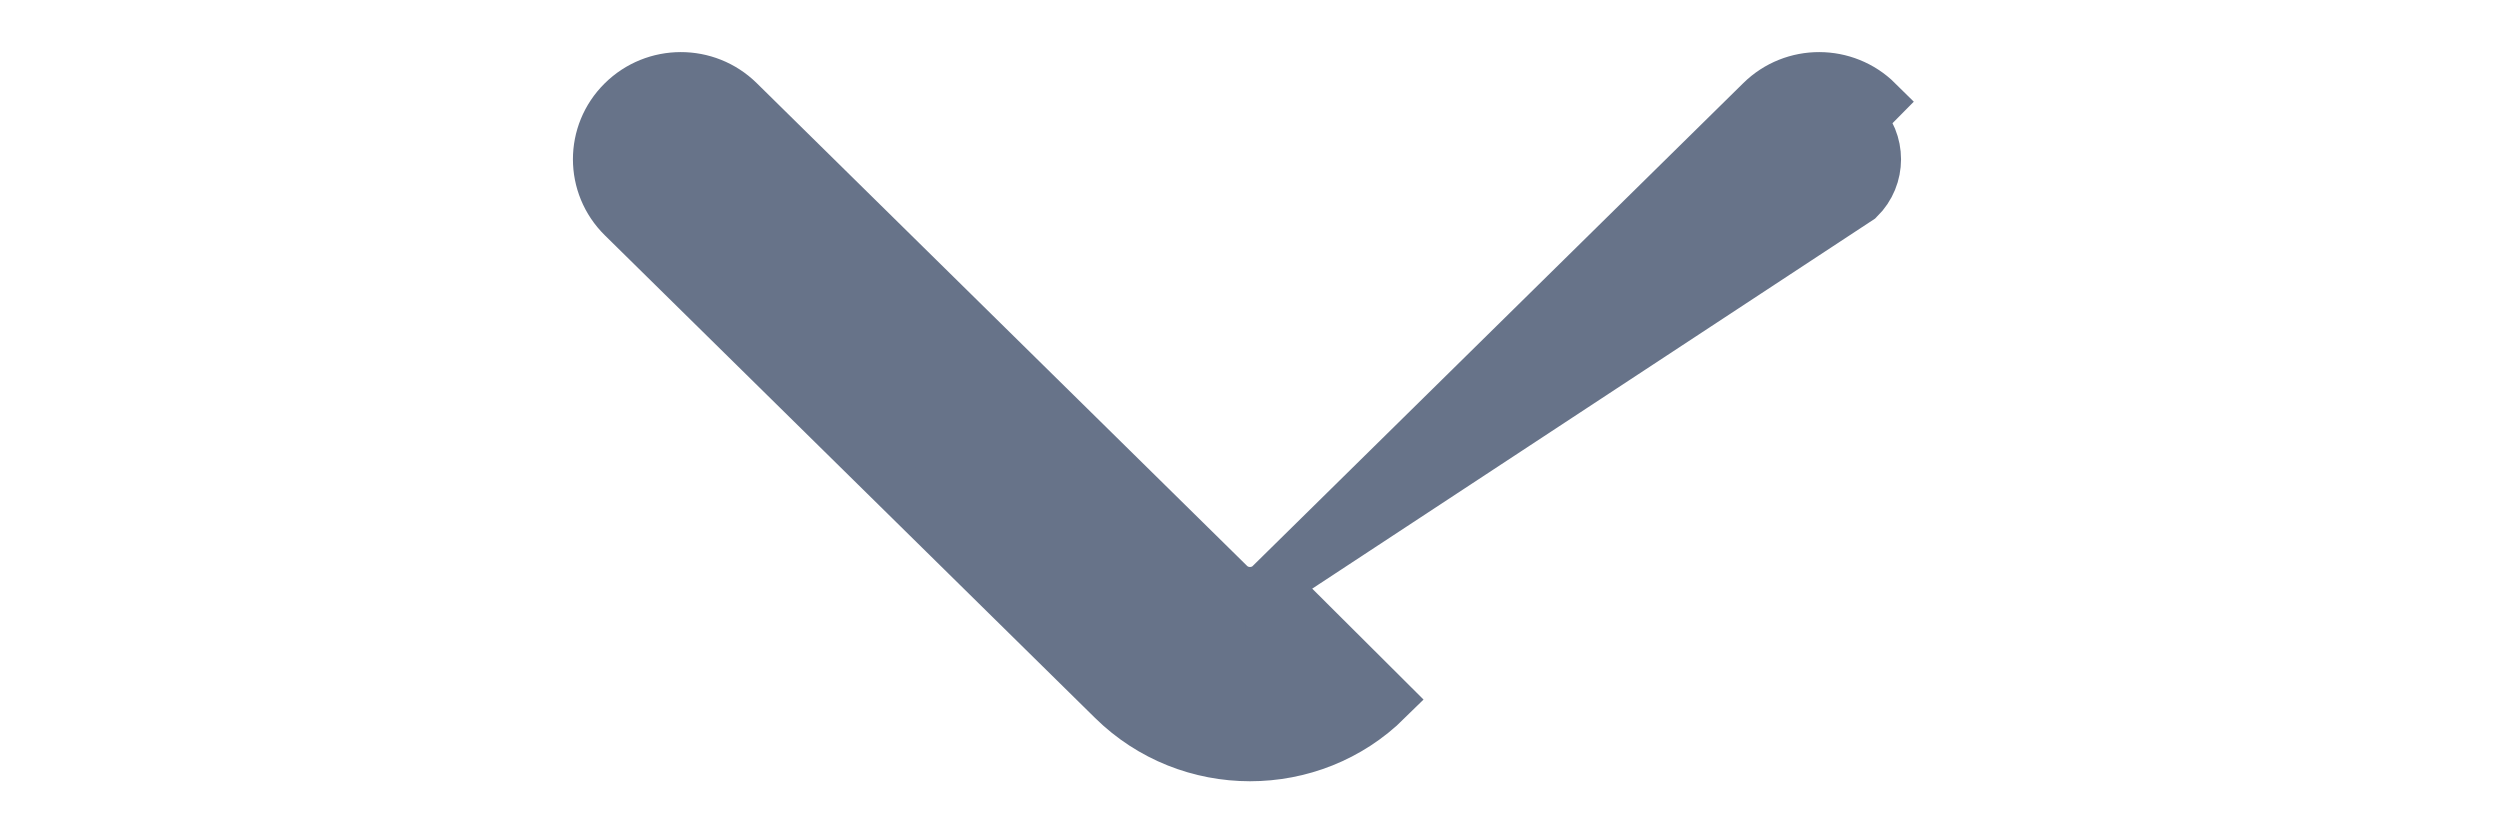 <svg width="24" height="8" viewBox="0 0 14 8" fill="none" xmlns="http://www.w3.org/2000/svg">
<path d="M7.203 5.611L7.203 5.61L11.911 0.976C12.217 0.674 12.713 0.675 13.019 0.978C13.019 0.978 13.019 0.978 13.019 0.978L12.844 1.155C12.948 1.258 13 1.394 13 1.529C13 1.664 12.948 1.8 12.843 1.903L7.203 5.611ZM7.203 5.611C7.092 5.72 6.908 5.721 6.796 5.61L6.796 5.61L2.089 0.976L2.089 0.976C1.782 0.674 1.287 0.675 0.981 0.978L0.981 0.978C0.673 1.282 0.673 1.777 0.982 2.081L0.982 2.081L5.688 6.714C6.412 7.428 7.588 7.429 8.311 6.715L7.203 5.611Z" fill="#677389" stroke="#677389" stroke-width="0.5"/>
</svg>
